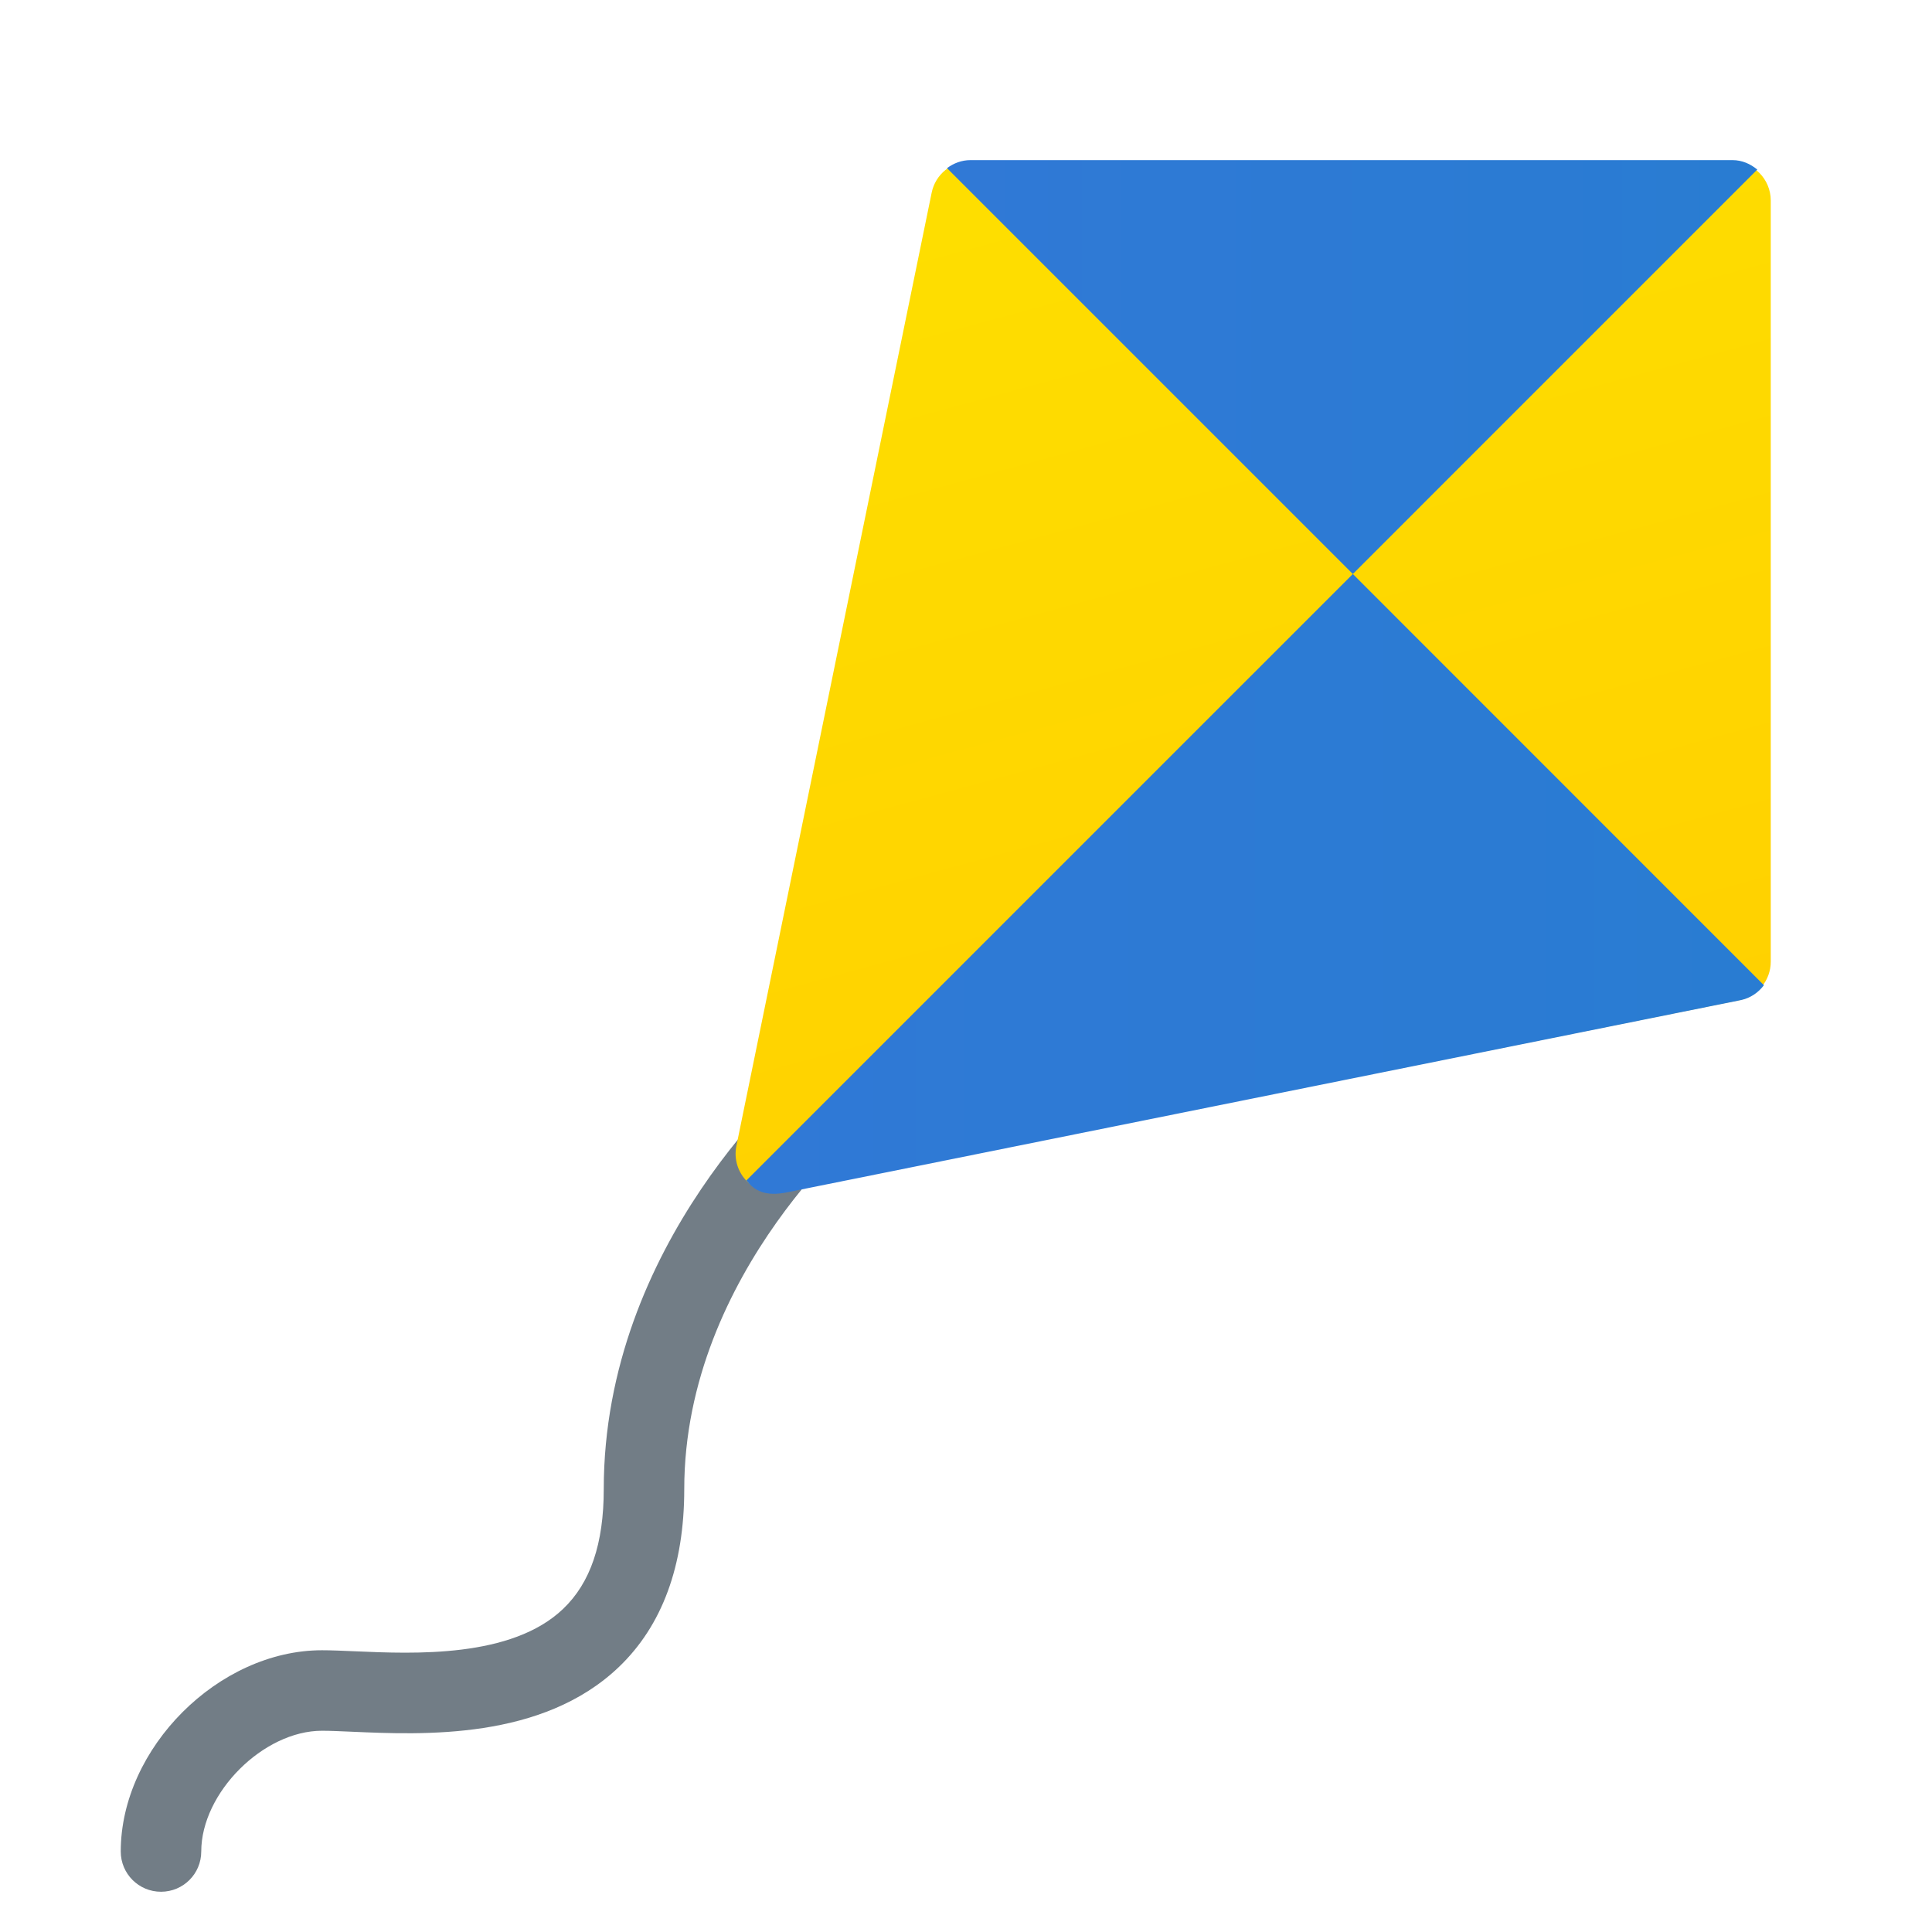 <svg xmlns="http://www.w3.org/2000/svg" viewBox="0 0 48 48"><path fill="#727d86" d="M4,47c-0.553,0-1-0.447-1-1c0-2.57,2.43-5,5-5c0.229,0,0.51,0.012,0.826,0.026 c1.453,0.063,3.883,0.173,5.166-1.055C14.67,39.323,15,38.352,15,37c0-6.099,4.672-10.196,5.311-10.728l3.143-3.437 c0.373-0.408,1.007-0.435,1.413-0.063c0.407,0.373,0.436,1.006,0.063,1.413l-3.304,3.594C21.58,27.817,17,31.57,17,37 c0,1.899-0.547,3.386-1.625,4.417c-1.903,1.819-4.871,1.685-6.638,1.607C8.455,43.012,8.205,43,8,43c-1.458,0-3,1.542-3,3 C5,46.553,4.553,47,4,47z"/><linearGradient id="JVUSH3_Uk_8HUJq94sf09a" x1="34.77" x2="27.71" y1="25.588" y2="-.652" gradientTransform="matrix(.948 -.002 -.002 .948 1.51 4.914)" gradientUnits="userSpaceOnUse"><stop offset="0" stop-color="#ffd000"/><stop offset="1" stop-color="#fede00"/></linearGradient><path fill="url(#JVUSH3_Uk_8HUJq94sf09a)" d="M43.209,24.85l-23.763,4.771c-0.686,0.138-1.29-0.469-1.15-1.154l4.851-23.68 c0.093-0.455,0.493-0.781,0.958-0.781h18.912c0.54,0,0.977,0.438,0.977,0.977v18.909C43.994,24.358,43.666,24.759,43.209,24.85z"/><linearGradient id="JVUSH3_Uk_8HUJq94sf09b" x1="23.527" x2="43.659" y1="9.119" y2="9.119" gradientUnits="userSpaceOnUse"><stop offset="0" stop-color="#3079d6"/><stop offset="1" stop-color="#297cd2"/></linearGradient><path fill="url(#JVUSH3_Uk_8HUJq94sf09b)" d="M43.044,3.978H24.111c-0.218,0-0.419,0.077-0.583,0.2l10.083,10.083L43.659,4.213 C43.49,4.073,43.281,3.978,43.044,3.978z"/><linearGradient id="JVUSH3_Uk_8HUJq94sf09c" x1="18.543" x2="43.825" y1="21.96" y2="21.96" gradientUnits="userSpaceOnUse"><stop offset="0" stop-color="#3079d6"/><stop offset="1" stop-color="#297cd2"/></linearGradient><path fill="url(#JVUSH3_Uk_8HUJq94sf09c)" d="M19.586,29.617l23.662-4.769c0.239-0.05,0.438-0.187,0.576-0.371L33.611,14.261 L18.543,29.329C18.74,29.569,18.995,29.745,19.586,29.617z"/></svg>